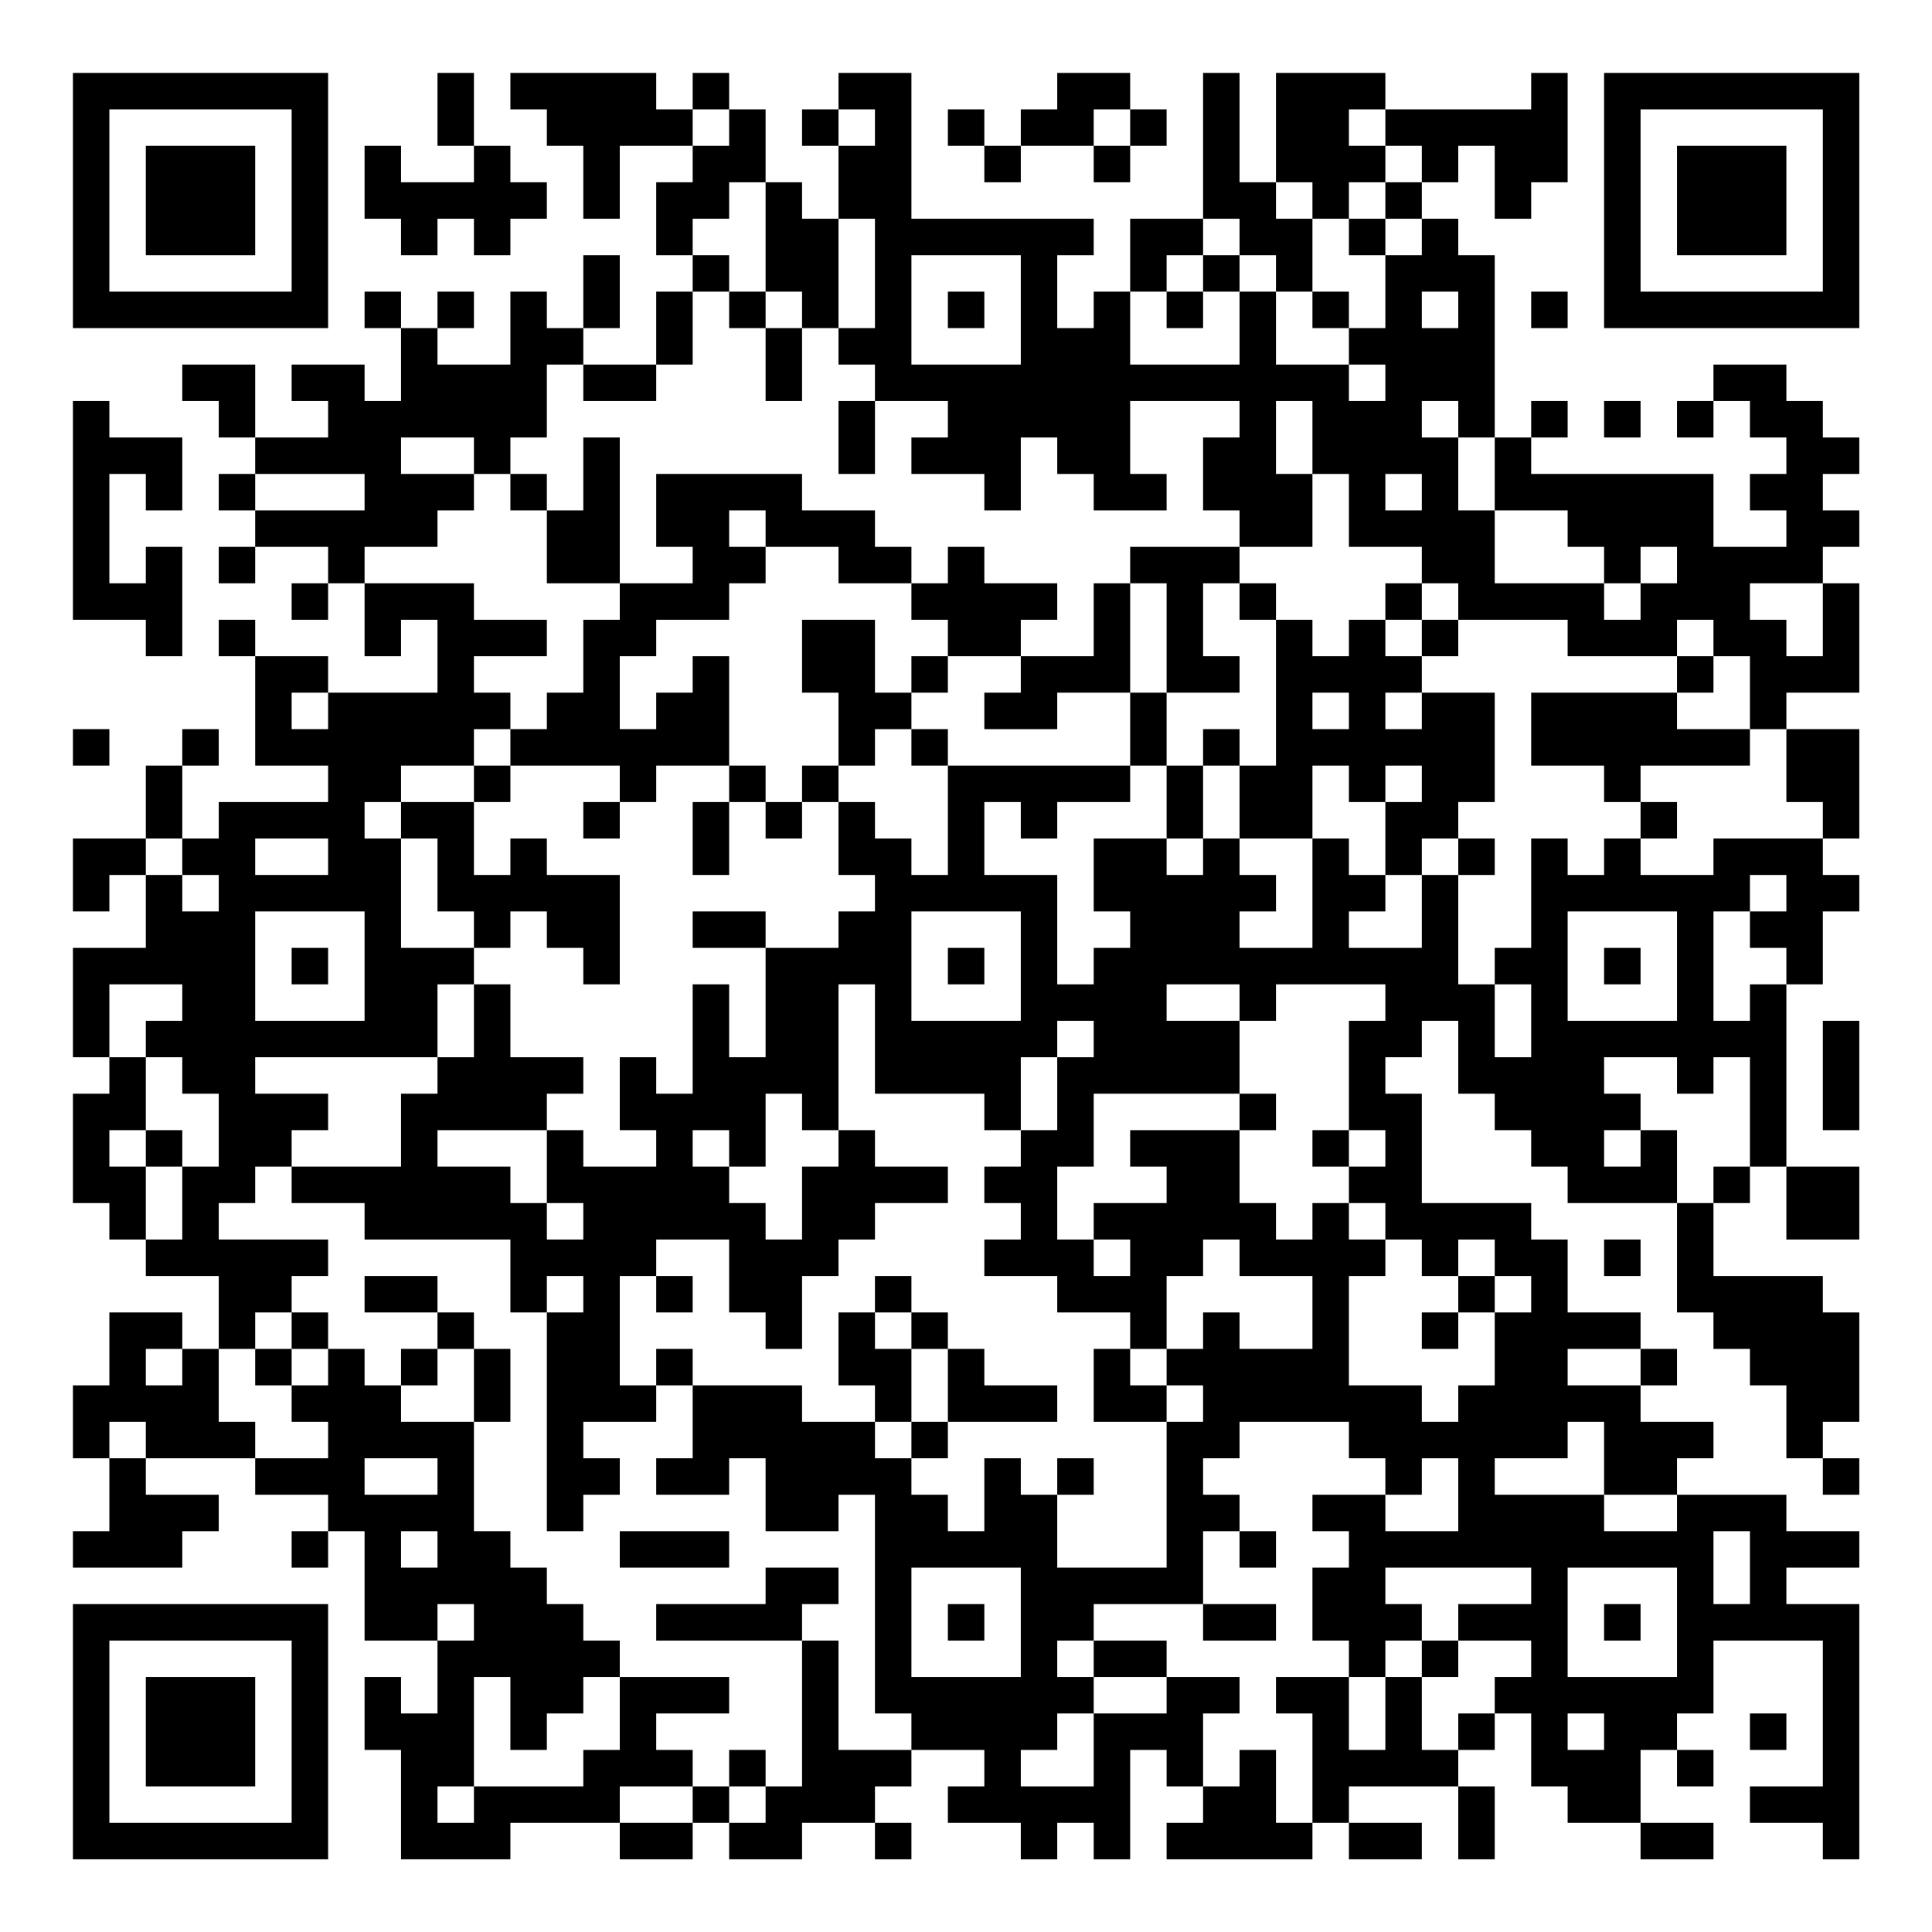 <?xml version="1.0" encoding="UTF-8"?>
<svg xmlns="http://www.w3.org/2000/svg" version="1.1" width="200" height="200" viewBox="0 0 200 200"><rect x="0" y="0" width="200" height="200" fill="#ffffff"/><g transform="scale(3.774)"><g transform="translate(2,2)"><path fill-rule="evenodd" d="M10 0L10 2L11 2L11 3L9 3L9 2L8 2L8 4L9 4L9 5L10 5L10 4L11 4L11 5L12 5L12 4L13 4L13 3L12 3L12 2L11 2L11 0ZM12 0L12 1L13 1L13 2L14 2L14 4L15 4L15 2L17 2L17 3L16 3L16 5L17 5L17 6L16 6L16 8L14 8L14 7L15 7L15 5L14 5L14 7L13 7L13 6L12 6L12 8L10 8L10 7L11 7L11 6L10 6L10 7L9 7L9 6L8 6L8 7L9 7L9 9L8 9L8 8L6 8L6 9L7 9L7 10L5 10L5 8L3 8L3 9L4 9L4 10L5 10L5 11L4 11L4 12L5 12L5 13L4 13L4 14L5 14L5 13L7 13L7 14L6 14L6 15L7 15L7 14L8 14L8 16L9 16L9 15L10 15L10 17L7 17L7 16L5 16L5 15L4 15L4 16L5 16L5 19L7 19L7 20L4 20L4 21L3 21L3 19L4 19L4 18L3 18L3 19L2 19L2 21L0 21L0 23L1 23L1 22L2 22L2 24L0 24L0 27L1 27L1 28L0 28L0 31L1 31L1 32L2 32L2 33L4 33L4 35L3 35L3 34L1 34L1 36L0 36L0 38L1 38L1 40L0 40L0 41L3 41L3 40L4 40L4 39L2 39L2 38L5 38L5 39L7 39L7 40L6 40L6 41L7 41L7 40L8 40L8 43L10 43L10 45L9 45L9 44L8 44L8 46L9 46L9 49L12 49L12 48L15 48L15 49L17 49L17 48L18 48L18 49L20 49L20 48L22 48L22 49L23 49L23 48L22 48L22 47L23 47L23 46L25 46L25 47L24 47L24 48L26 48L26 49L27 49L27 48L28 48L28 49L29 49L29 46L30 46L30 47L31 47L31 48L30 48L30 49L34 49L34 48L35 48L35 49L37 49L37 48L35 48L35 47L38 47L38 49L39 49L39 47L38 47L38 46L39 46L39 45L40 45L40 47L41 47L41 48L43 48L43 49L45 49L45 48L43 48L43 46L44 46L44 47L45 47L45 46L44 46L44 45L45 45L45 43L48 43L48 47L46 47L46 48L48 48L48 49L49 49L49 42L47 42L47 41L49 41L49 40L47 40L47 39L44 39L44 38L45 38L45 37L43 37L43 36L44 36L44 35L43 35L43 34L41 34L41 32L40 32L40 31L37 31L37 28L36 28L36 27L37 27L37 26L38 26L38 28L39 28L39 29L40 29L40 30L41 30L41 31L44 31L44 34L45 34L45 35L46 35L46 36L47 36L47 38L48 38L48 39L49 39L49 38L48 38L48 37L49 37L49 34L48 34L48 33L45 33L45 31L46 31L46 30L47 30L47 32L49 32L49 30L47 30L47 25L48 25L48 23L49 23L49 22L48 22L48 21L49 21L49 18L47 18L47 17L49 17L49 14L48 14L48 13L49 13L49 12L48 12L48 11L49 11L49 10L48 10L48 9L47 9L47 8L45 8L45 9L44 9L44 10L45 10L45 9L46 9L46 10L47 10L47 11L46 11L46 12L47 12L47 13L45 13L45 11L40 11L40 10L41 10L41 9L40 9L40 10L39 10L39 5L38 5L38 4L37 4L37 3L38 3L38 2L39 2L39 4L40 4L40 3L41 3L41 0L40 0L40 1L36 1L36 0L33 0L33 3L32 3L32 0L31 0L31 4L29 4L29 6L28 6L28 7L27 7L27 5L28 5L28 4L23 4L23 0L21 0L21 1L20 1L20 2L21 2L21 4L20 4L20 3L19 3L19 1L18 1L18 0L17 0L17 1L16 1L16 0ZM27 0L27 1L26 1L26 2L25 2L25 1L24 1L24 2L25 2L25 3L26 3L26 2L28 2L28 3L29 3L29 2L30 2L30 1L29 1L29 0ZM17 1L17 2L18 2L18 1ZM21 1L21 2L22 2L22 1ZM28 1L28 2L29 2L29 1ZM35 1L35 2L36 2L36 3L35 3L35 4L34 4L34 3L33 3L33 4L34 4L34 6L33 6L33 5L32 5L32 4L31 4L31 5L30 5L30 6L29 6L29 8L32 8L32 6L33 6L33 8L35 8L35 9L36 9L36 8L35 8L35 7L36 7L36 5L37 5L37 4L36 4L36 3L37 3L37 2L36 2L36 1ZM18 3L18 4L17 4L17 5L18 5L18 6L17 6L17 8L16 8L16 9L14 9L14 8L13 8L13 10L12 10L12 11L11 11L11 10L9 10L9 11L11 11L11 12L10 12L10 13L8 13L8 14L11 14L11 15L13 15L13 16L11 16L11 17L12 17L12 18L11 18L11 19L9 19L9 20L8 20L8 21L9 21L9 24L11 24L11 25L10 25L10 27L5 27L5 28L7 28L7 29L6 29L6 30L5 30L5 31L4 31L4 32L7 32L7 33L6 33L6 34L5 34L5 35L4 35L4 37L5 37L5 38L7 38L7 37L6 37L6 36L7 36L7 35L8 35L8 36L9 36L9 37L11 37L11 40L12 40L12 41L13 41L13 42L14 42L14 43L15 43L15 44L14 44L14 45L13 45L13 46L12 46L12 44L11 44L11 47L10 47L10 48L11 48L11 47L14 47L14 46L15 46L15 44L18 44L18 45L16 45L16 46L17 46L17 47L15 47L15 48L17 48L17 47L18 47L18 48L19 48L19 47L20 47L20 43L21 43L21 46L23 46L23 45L22 45L22 39L21 39L21 40L19 40L19 38L18 38L18 39L16 39L16 38L17 38L17 36L20 36L20 37L22 37L22 38L23 38L23 39L24 39L24 40L25 40L25 38L26 38L26 39L27 39L27 41L30 41L30 37L31 37L31 36L30 36L30 35L31 35L31 34L32 34L32 35L34 35L34 33L32 33L32 32L31 32L31 33L30 33L30 35L29 35L29 34L27 34L27 33L25 33L25 32L26 32L26 31L25 31L25 30L26 30L26 29L27 29L27 27L28 27L28 26L27 26L27 27L26 27L26 29L25 29L25 28L22 28L22 25L21 25L21 29L20 29L20 28L19 28L19 30L18 30L18 29L17 29L17 30L18 30L18 31L19 31L19 32L20 32L20 30L21 30L21 29L22 29L22 30L24 30L24 31L22 31L22 32L21 32L21 33L20 33L20 35L19 35L19 34L18 34L18 32L16 32L16 33L15 33L15 36L16 36L16 37L14 37L14 38L15 38L15 39L14 39L14 40L13 40L13 34L14 34L14 33L13 33L13 34L12 34L12 32L8 32L8 31L6 31L6 30L9 30L9 28L10 28L10 27L11 27L11 25L12 25L12 27L14 27L14 28L13 28L13 29L10 29L10 30L12 30L12 31L13 31L13 32L14 32L14 31L13 31L13 29L14 29L14 30L16 30L16 29L15 29L15 27L16 27L16 28L17 28L17 25L18 25L18 27L19 27L19 24L21 24L21 23L22 23L22 22L21 22L21 20L22 20L22 21L23 21L23 22L24 22L24 19L29 19L29 20L27 20L27 21L26 21L26 20L25 20L25 22L27 22L27 25L28 25L28 24L29 24L29 23L28 23L28 21L30 21L30 22L31 22L31 21L32 21L32 22L33 22L33 23L32 23L32 24L34 24L34 21L35 21L35 22L36 22L36 23L35 23L35 24L37 24L37 22L38 22L38 25L39 25L39 27L40 27L40 25L39 25L39 24L40 24L40 21L41 21L41 22L42 22L42 21L43 21L43 22L45 22L45 21L48 21L48 20L47 20L47 18L46 18L46 16L45 16L45 15L44 15L44 16L41 16L41 15L38 15L38 14L37 14L37 13L35 13L35 11L34 11L34 9L33 9L33 11L34 11L34 13L32 13L32 12L31 12L31 10L32 10L32 9L29 9L29 11L30 11L30 12L28 12L28 11L27 11L27 10L26 10L26 12L25 12L25 11L23 11L23 10L24 10L24 9L22 9L22 8L21 8L21 7L22 7L22 4L21 4L21 7L20 7L20 6L19 6L19 3ZM35 4L35 5L36 5L36 4ZM23 5L23 8L26 8L26 5ZM31 5L31 6L30 6L30 7L31 7L31 6L32 6L32 5ZM18 6L18 7L19 7L19 9L20 9L20 7L19 7L19 6ZM24 6L24 7L25 7L25 6ZM34 6L34 7L35 7L35 6ZM37 6L37 7L38 7L38 6ZM40 6L40 7L41 7L41 6ZM0 9L0 15L2 15L2 16L3 16L3 13L2 13L2 14L1 14L1 11L2 11L2 12L3 12L3 10L1 10L1 9ZM21 9L21 11L22 11L22 9ZM37 9L37 10L38 10L38 12L39 12L39 14L42 14L42 15L43 15L43 14L44 14L44 13L43 13L43 14L42 14L42 13L41 13L41 12L39 12L39 10L38 10L38 9ZM42 9L42 10L43 10L43 9ZM14 10L14 12L13 12L13 11L12 11L12 12L13 12L13 14L15 14L15 15L14 15L14 17L13 17L13 18L12 18L12 19L11 19L11 20L9 20L9 21L10 21L10 23L11 23L11 24L12 24L12 23L13 23L13 24L14 24L14 25L15 25L15 22L13 22L13 21L12 21L12 22L11 22L11 20L12 20L12 19L15 19L15 20L14 20L14 21L15 21L15 20L16 20L16 19L18 19L18 20L17 20L17 22L18 22L18 20L19 20L19 21L20 21L20 20L21 20L21 19L22 19L22 18L23 18L23 19L24 19L24 18L23 18L23 17L24 17L24 16L26 16L26 17L25 17L25 18L27 18L27 17L29 17L29 19L30 19L30 21L31 21L31 19L32 19L32 21L34 21L34 19L35 19L35 20L36 20L36 22L37 22L37 21L38 21L38 22L39 22L39 21L38 21L38 20L39 20L39 17L37 17L37 16L38 16L38 15L37 15L37 14L36 14L36 15L35 15L35 16L34 16L34 15L33 15L33 14L32 14L32 13L29 13L29 14L28 14L28 16L26 16L26 15L27 15L27 14L25 14L25 13L24 13L24 14L23 14L23 13L22 13L22 12L20 12L20 11L16 11L16 13L17 13L17 14L15 14L15 10ZM5 11L5 12L8 12L8 11ZM36 11L36 12L37 12L37 11ZM18 12L18 13L19 13L19 14L18 14L18 15L16 15L16 16L15 16L15 18L16 18L16 17L17 17L17 16L18 16L18 19L19 19L19 20L20 20L20 19L21 19L21 17L20 17L20 15L22 15L22 17L23 17L23 16L24 16L24 15L23 15L23 14L21 14L21 13L19 13L19 12ZM29 14L29 17L30 17L30 19L31 19L31 18L32 18L32 19L33 19L33 15L32 15L32 14L31 14L31 16L32 16L32 17L30 17L30 14ZM46 14L46 15L47 15L47 16L48 16L48 14ZM36 15L36 16L37 16L37 15ZM44 16L44 17L40 17L40 19L42 19L42 20L43 20L43 21L44 21L44 20L43 20L43 19L46 19L46 18L44 18L44 17L45 17L45 16ZM6 17L6 18L7 18L7 17ZM34 17L34 18L35 18L35 17ZM36 17L36 18L37 18L37 17ZM0 18L0 19L1 19L1 18ZM36 19L36 20L37 20L37 19ZM2 21L2 22L3 22L3 23L4 23L4 22L3 22L3 21ZM5 21L5 22L7 22L7 21ZM46 22L46 23L45 23L45 26L46 26L46 25L47 25L47 24L46 24L46 23L47 23L47 22ZM5 23L5 26L8 26L8 23ZM17 23L17 24L19 24L19 23ZM23 23L23 26L26 26L26 23ZM41 23L41 26L44 26L44 23ZM6 24L6 25L7 25L7 24ZM24 24L24 25L25 25L25 24ZM42 24L42 25L43 25L43 24ZM1 25L1 27L2 27L2 29L1 29L1 30L2 30L2 32L3 32L3 30L4 30L4 28L3 28L3 27L2 27L2 26L3 26L3 25ZM30 25L30 26L32 26L32 28L28 28L28 30L27 30L27 32L28 32L28 33L29 33L29 32L28 32L28 31L30 31L30 30L29 30L29 29L32 29L32 31L33 31L33 32L34 32L34 31L35 31L35 32L36 32L36 33L35 33L35 36L37 36L37 37L38 37L38 36L39 36L39 34L40 34L40 33L39 33L39 32L38 32L38 33L37 33L37 32L36 32L36 31L35 31L35 30L36 30L36 29L35 29L35 26L36 26L36 25L33 25L33 26L32 26L32 25ZM48 26L48 29L49 29L49 26ZM42 27L42 28L43 28L43 29L42 29L42 30L43 30L43 29L44 29L44 31L45 31L45 30L46 30L46 27L45 27L45 28L44 28L44 27ZM32 28L32 29L33 29L33 28ZM2 29L2 30L3 30L3 29ZM34 29L34 30L35 30L35 29ZM42 32L42 33L43 33L43 32ZM8 33L8 34L10 34L10 35L9 35L9 36L10 36L10 35L11 35L11 37L12 37L12 35L11 35L11 34L10 34L10 33ZM16 33L16 34L17 34L17 33ZM22 33L22 34L21 34L21 36L22 36L22 37L23 37L23 38L24 38L24 37L27 37L27 36L25 36L25 35L24 35L24 34L23 34L23 33ZM38 33L38 34L37 34L37 35L38 35L38 34L39 34L39 33ZM6 34L6 35L5 35L5 36L6 36L6 35L7 35L7 34ZM22 34L22 35L23 35L23 37L24 37L24 35L23 35L23 34ZM2 35L2 36L3 36L3 35ZM16 35L16 36L17 36L17 35ZM28 35L28 37L30 37L30 36L29 36L29 35ZM41 35L41 36L43 36L43 35ZM1 37L1 38L2 38L2 37ZM32 37L32 38L31 38L31 39L32 39L32 40L31 40L31 42L28 42L28 43L27 43L27 44L28 44L28 45L27 45L27 46L26 46L26 47L28 47L28 45L30 45L30 44L32 44L32 45L31 45L31 47L32 47L32 46L33 46L33 48L34 48L34 45L33 45L33 44L35 44L35 46L36 46L36 44L37 44L37 46L38 46L38 45L39 45L39 44L40 44L40 43L38 43L38 42L40 42L40 41L36 41L36 42L37 42L37 43L36 43L36 44L35 44L35 43L34 43L34 41L35 41L35 40L34 40L34 39L36 39L36 40L38 40L38 38L37 38L37 39L36 39L36 38L35 38L35 37ZM41 37L41 38L39 38L39 39L42 39L42 40L44 40L44 39L42 39L42 37ZM8 38L8 39L10 39L10 38ZM27 38L27 39L28 39L28 38ZM9 40L9 41L10 41L10 40ZM15 40L15 41L18 41L18 40ZM32 40L32 41L33 41L33 40ZM45 40L45 42L46 42L46 40ZM19 41L19 42L16 42L16 43L20 43L20 42L21 42L21 41ZM23 41L23 44L26 44L26 41ZM41 41L41 44L44 44L44 41ZM10 42L10 43L11 43L11 42ZM24 42L24 43L25 43L25 42ZM31 42L31 43L33 43L33 42ZM42 42L42 43L43 43L43 42ZM28 43L28 44L30 44L30 43ZM37 43L37 44L38 44L38 43ZM41 45L41 46L42 46L42 45ZM46 45L46 46L47 46L47 45ZM18 46L18 47L19 47L19 46ZM0 0L0 7L7 7L7 0ZM1 1L1 6L6 6L6 1ZM2 2L2 5L5 5L5 2ZM42 0L42 7L49 7L49 0ZM43 1L43 6L48 6L48 1ZM44 2L44 5L47 5L47 2ZM0 42L0 49L7 49L7 42ZM1 43L1 48L6 48L6 43ZM2 44L2 47L5 47L5 44Z" fill="#000000"/></g></g></svg>
